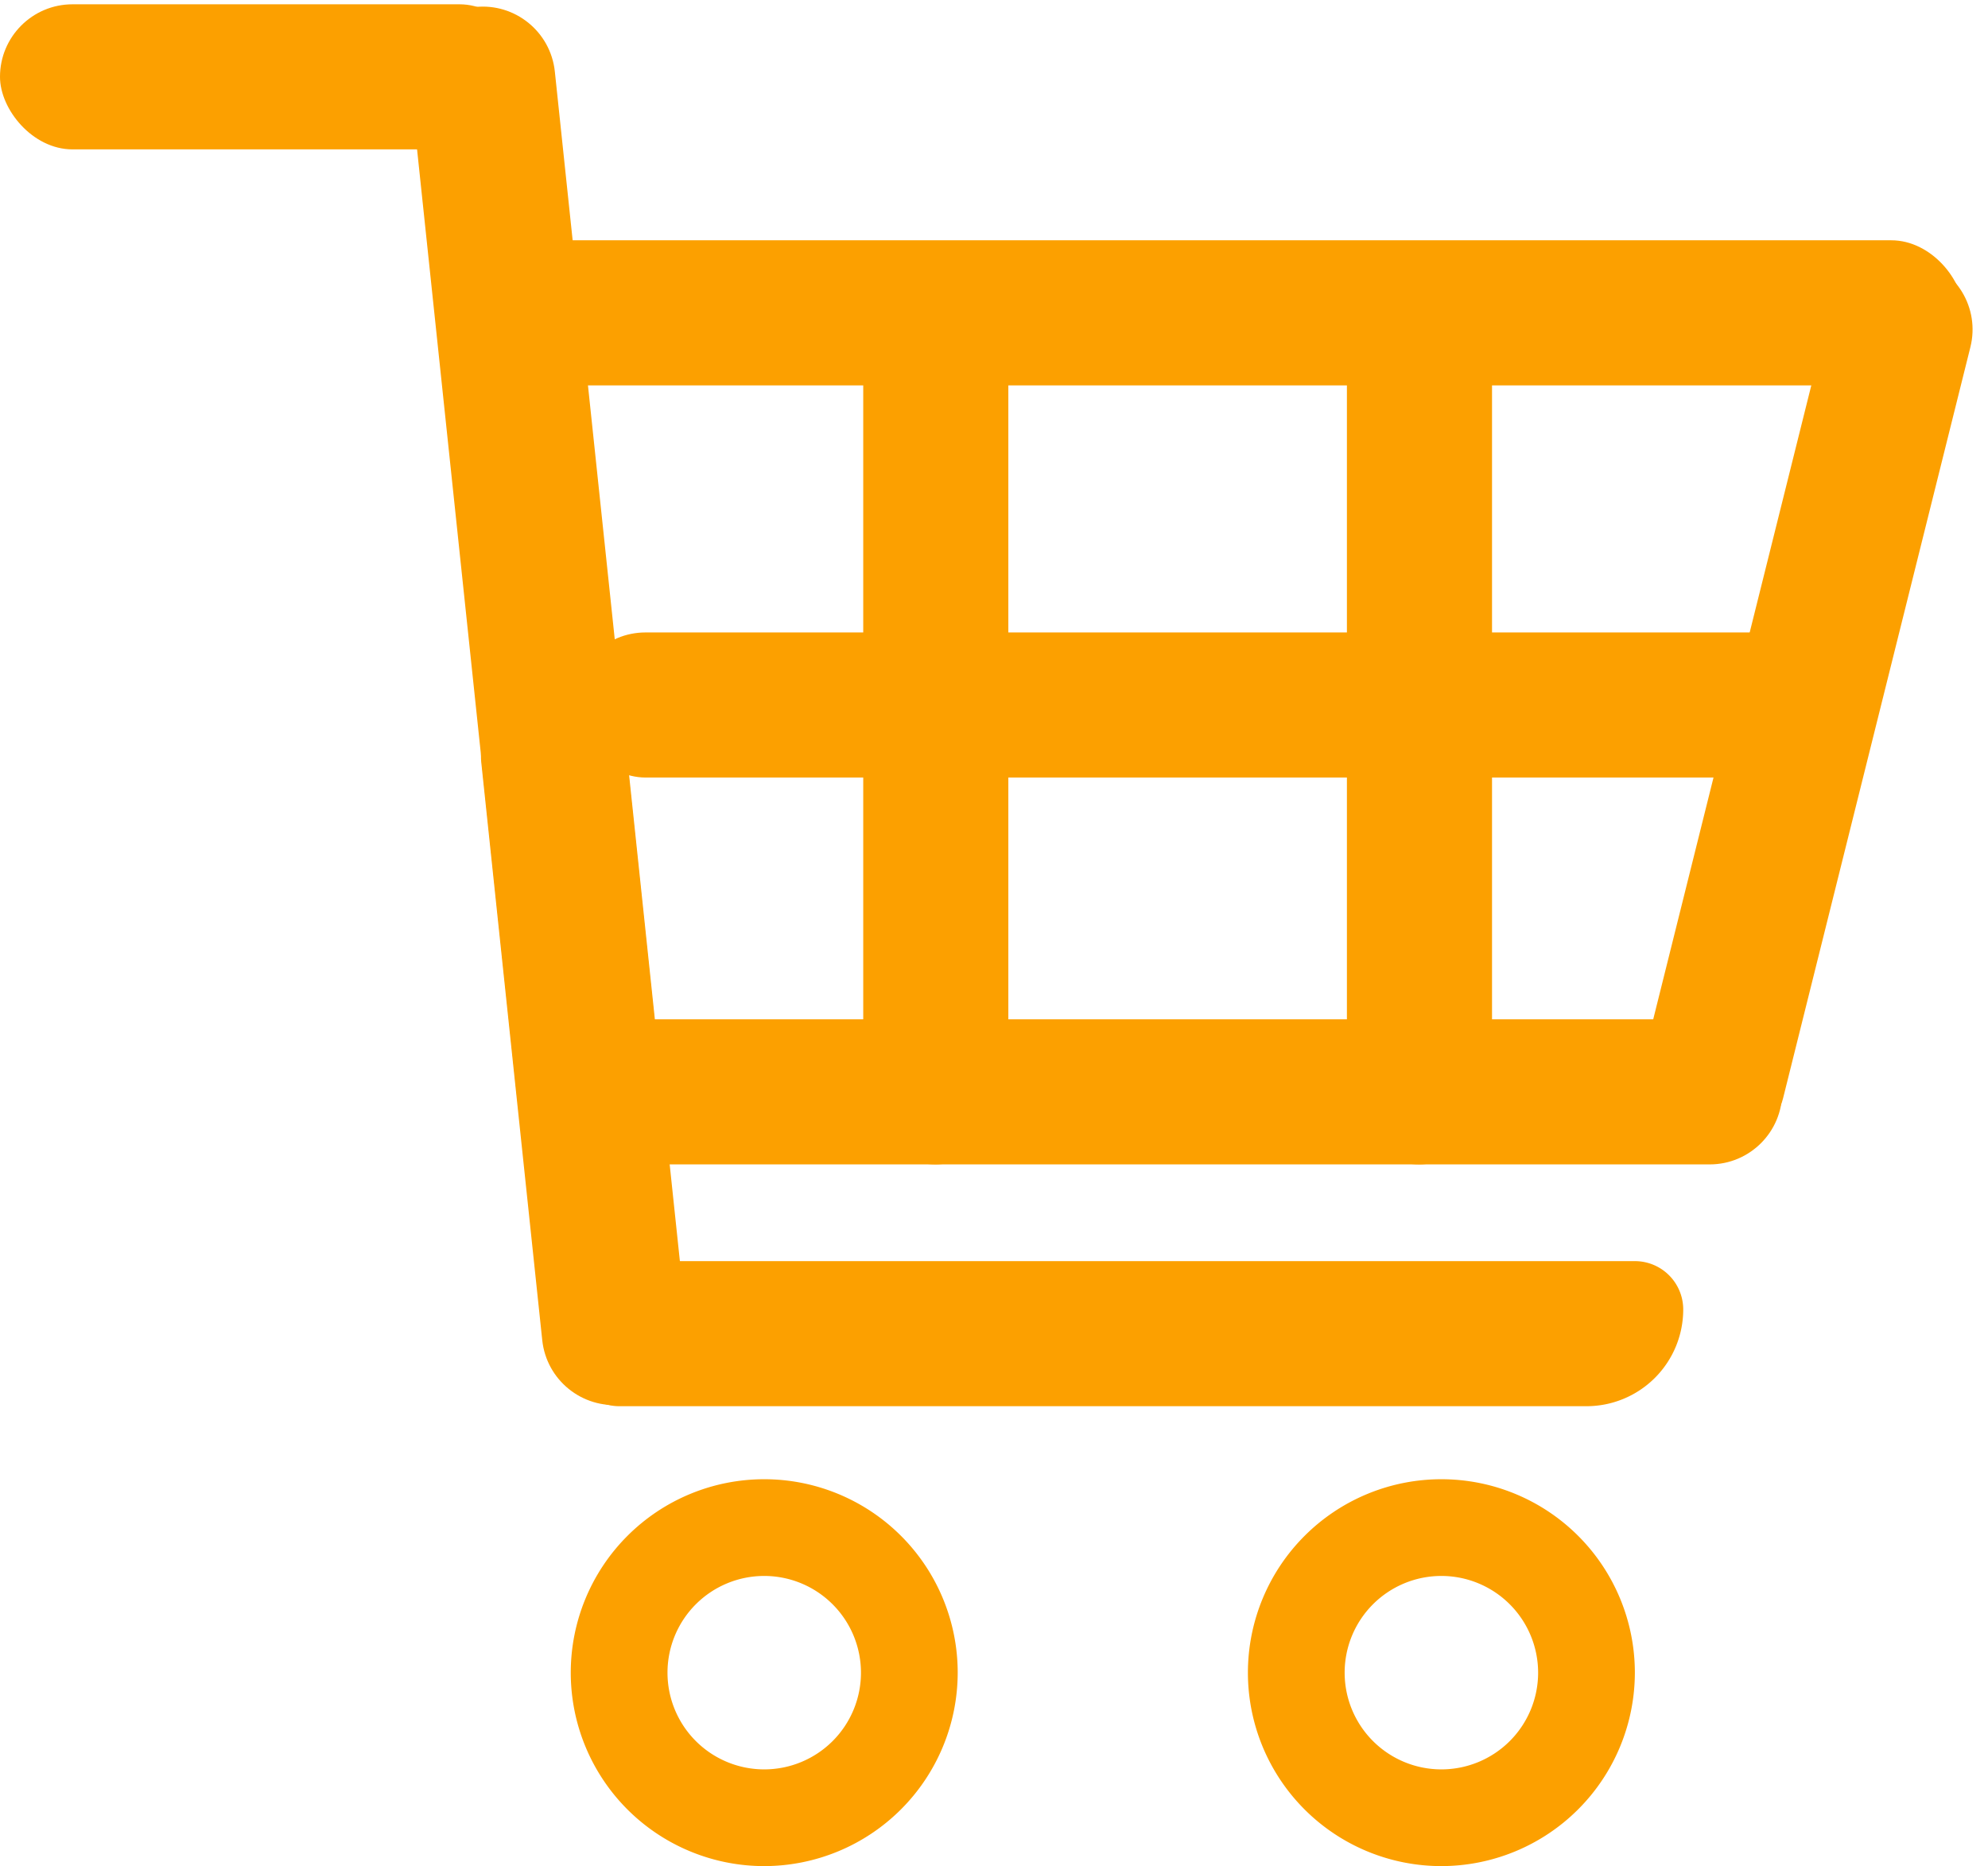 <svg xmlns="http://www.w3.org/2000/svg" viewBox="0 0 26.346 24.735">
  <defs>
    <style>
      .cls-1 {
        fill: #fca000;
      }
    </style>
  </defs>
  <g id="Navbar-Cart-Onclick" transform="translate(1520.667 -649.11)">
    <g id="Group_153" data-name="Group 153" transform="translate(-1520.667 649.11)">
      <rect id="Rectangle_255" data-name="Rectangle 255" class="cls-1" width="7.051" height="1.923" rx="0.961" transform="translate(0 0.057)"/>
      <rect id="Rectangle_257" data-name="Rectangle 257" class="cls-1" width="19.871" height="1.923" rx="0.961" transform="translate(6.154 3.185)"/>
      <rect id="Rectangle_258" data-name="Rectangle 258" class="cls-1" width="12.179" height="1.923" rx="0.961" transform="translate(21.533 15.02) rotate(-76)"/>
      <rect id="Rectangle_263" data-name="Rectangle 263" class="cls-1" width="12.179" height="1.923" rx="0.961" transform="translate(17.85 15.434) rotate(-90)"/>
      <rect id="Rectangle_266" data-name="Rectangle 266" class="cls-1" width="12.179" height="1.923" rx="0.961" transform="translate(11.44 15.434) rotate(-90)"/>
      <rect id="Rectangle_264" data-name="Rectangle 264" class="cls-1" width="16.666" height="1.923" rx="0.961" transform="translate(7.594 8.383)"/>
      <rect id="Rectangle_259" data-name="Rectangle 259" class="cls-1" width="15.384" height="1.923" rx="0.961" transform="matrix(-0.105, -0.995, 0.995, -0.105, 6.954, 15.501)"/>
      <rect id="Rectangle_261" data-name="Rectangle 261" class="cls-1" width="9.615" height="1.923" rx="0.961" transform="matrix(-0.105, -0.995, 0.995, -0.105, 7.287, 18.72)"/>
      <rect id="Rectangle_260" data-name="Rectangle 260" class="cls-1" width="16.666" height="1.923" rx="0.961" transform="translate(23.619 15.434) rotate(-180)"/>
      <path id="Rectangle_262" data-name="Rectangle 262" class="cls-1" d="M1.282,0H14.1a.641.641,0,0,1,.641.641v.641a.641.641,0,0,1-.641.641H.641A.641.641,0,0,1,0,1.282v0A1.282,1.282,0,0,1,1.282,0Z" transform="translate(22.307 18.639) rotate(-180)"/>
      <path id="Subtraction_7" data-name="Subtraction 7" class="cls-1" d="M2.564,5.128A2.564,2.564,0,1,1,5.128,2.564,2.567,2.567,0,0,1,2.564,5.128Zm0-3.846A1.282,1.282,0,1,0,3.846,2.564,1.283,1.283,0,0,0,2.564,1.282Z" transform="translate(7.564 19.607)"/>
      <path id="Subtraction_8" data-name="Subtraction 8" class="cls-1" d="M2.564,5.128A2.564,2.564,0,1,1,5.128,2.564,2.567,2.567,0,0,1,2.564,5.128Zm0-3.846A1.282,1.282,0,1,0,3.846,2.564,1.283,1.283,0,0,0,2.564,1.282Z" transform="translate(16.538 19.607)"/>
    </g>
  </g>
</svg>
